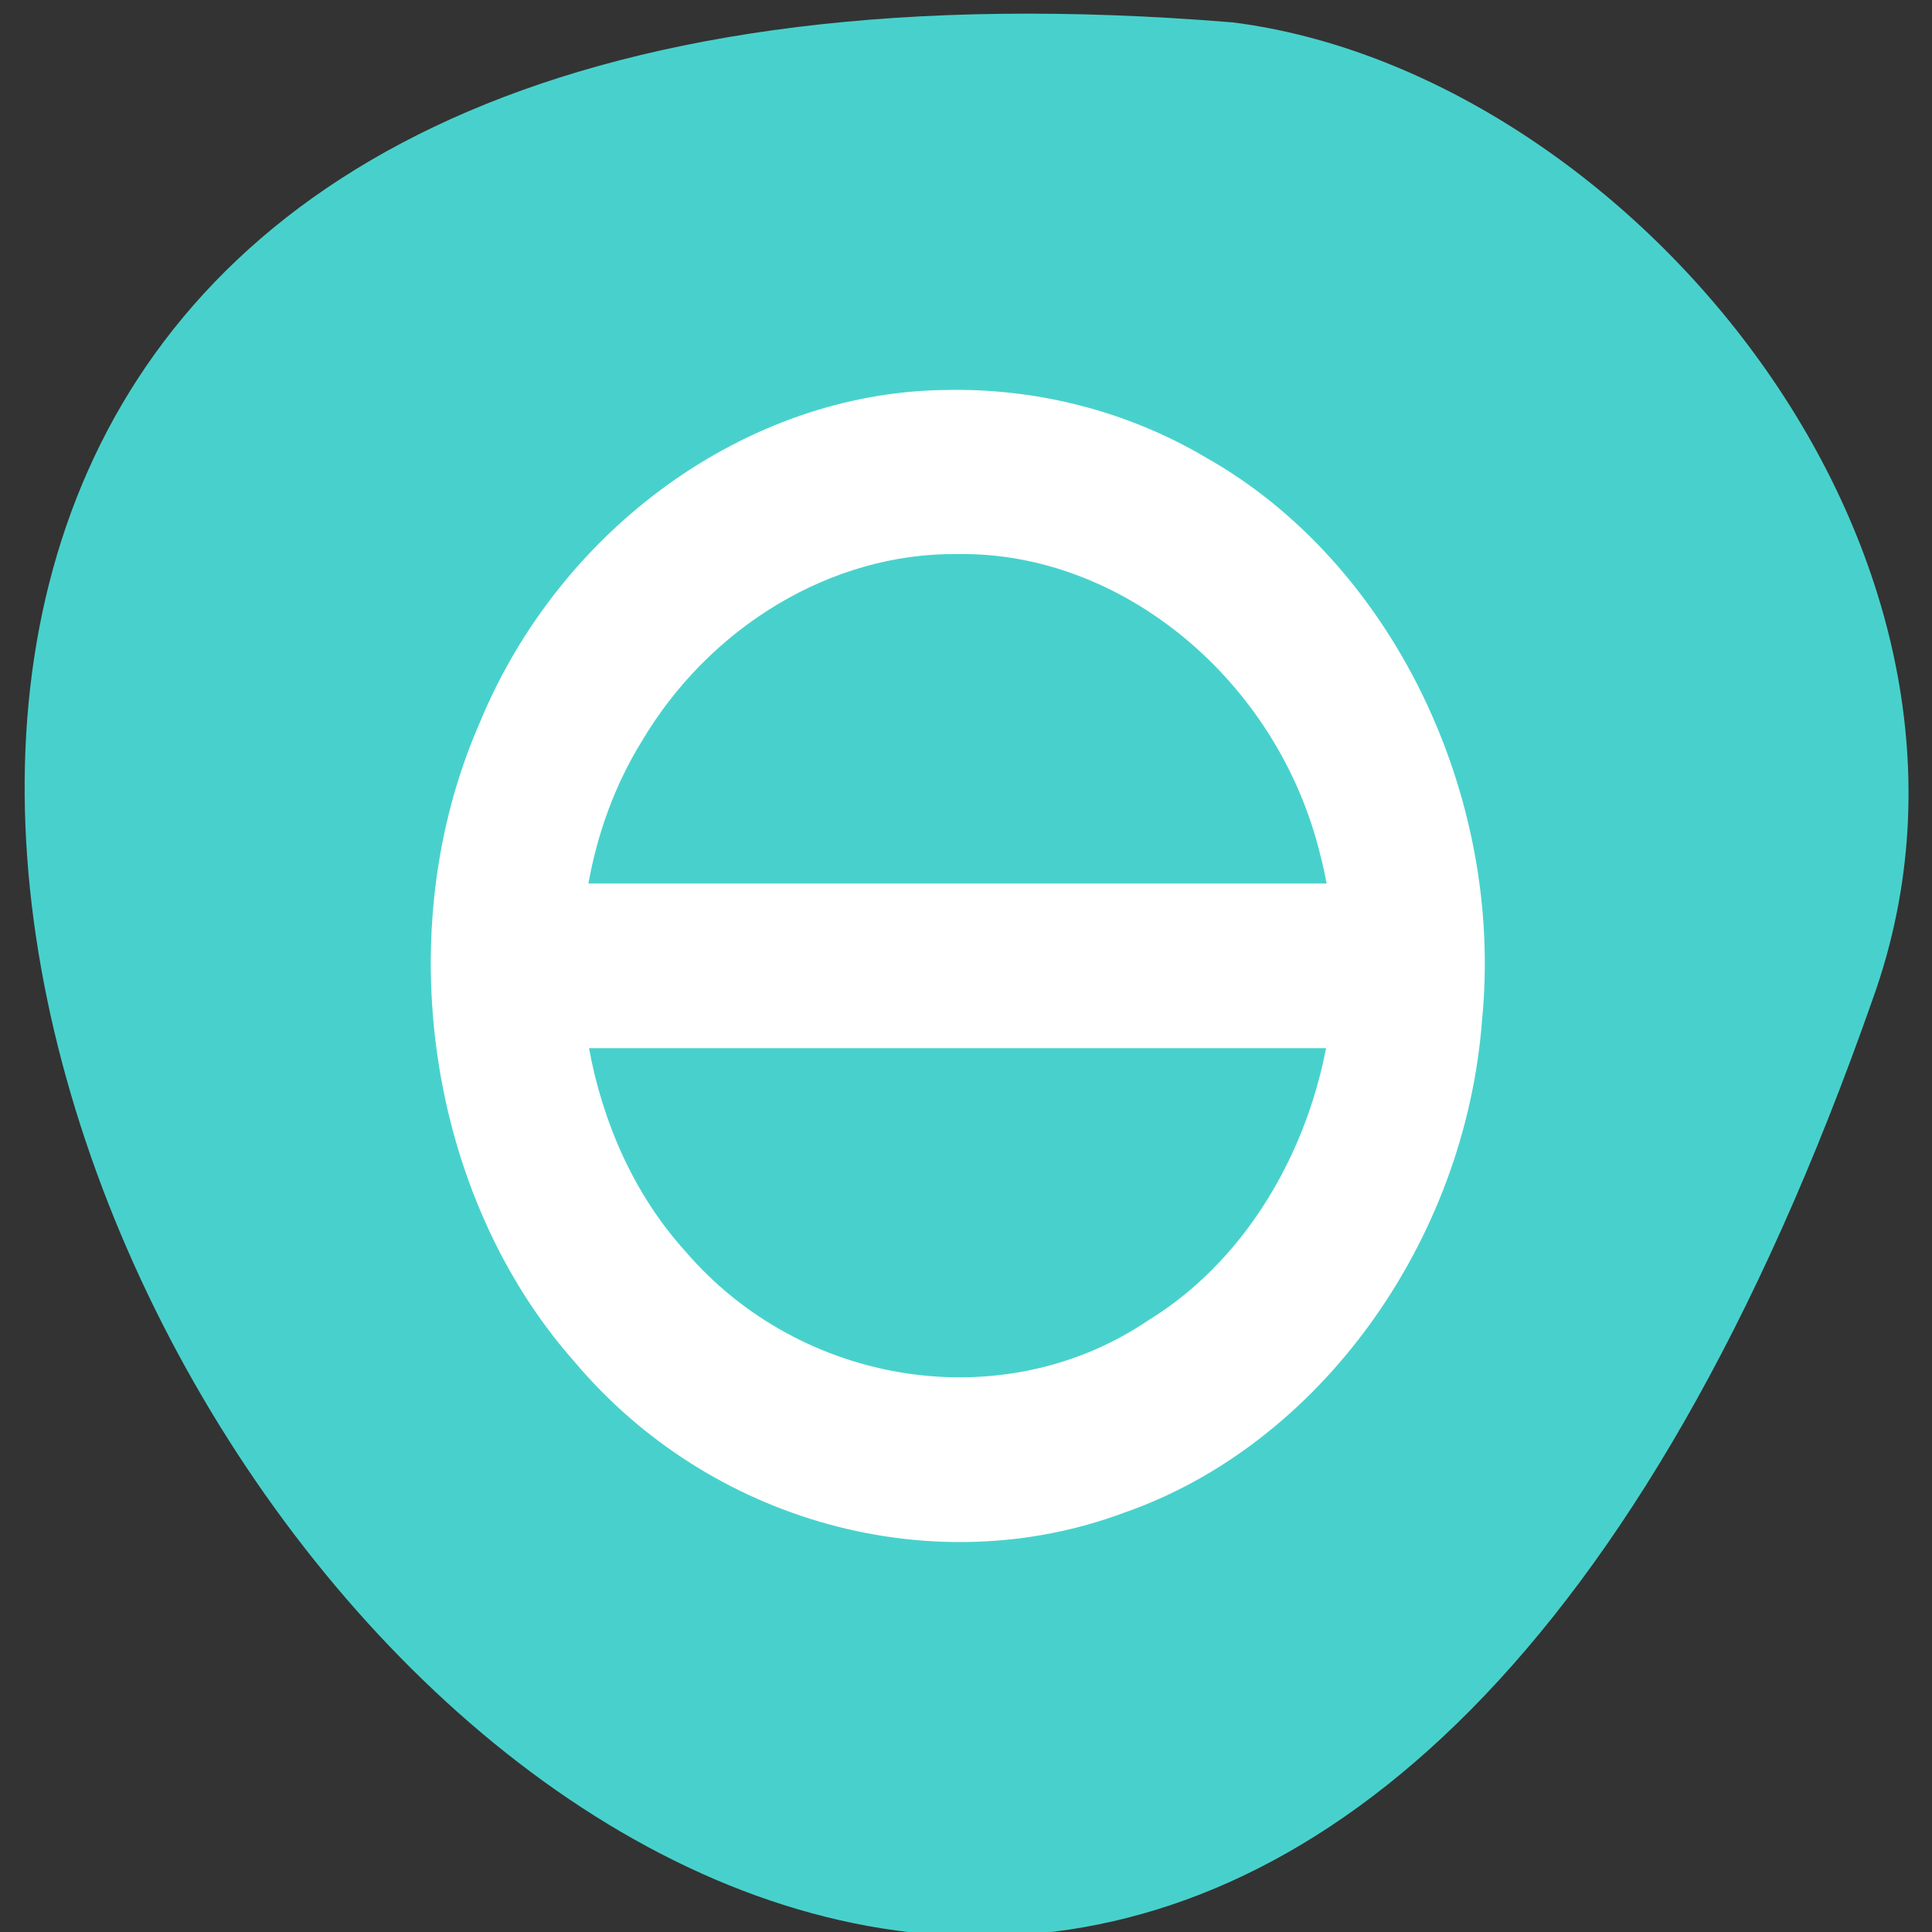 <svg xmlns="http://www.w3.org/2000/svg" viewBox="0 0 256 256"><rect x="0" y="0" width="256" height="256" fill="#333333" stroke="none"/><defs><clipPath><path d="m 148 97 h 77.63 v 24 h -77.62"/></clipPath><clipPath><path transform="matrix(15.333 0 0 11.5 415 -125.5)" d="m -24 13 c 0 1.105 -0.672 2 -1.5 2 -0.828 0 -1.5 -0.895 -1.5 -2 0 -1.105 0.672 -2 1.5 -2 0.828 0 1.5 0.895 1.5 2 z"/></clipPath><clipPath><path d="m 171 132 h 54.625 v 24 h -54.625"/></clipPath><clipPath><path d="m 74 56.824 h 129 v 139.69 h -129"/></clipPath><clipPath><path d="m 27.707 56.824 h 82.29 v 139.69 h -82.29"/></clipPath></defs><g transform="translate(1.348 -793.37)" style="color:#000"><path d="m 246.86 925.58 c -123.17 351.89 -432.93 -157.77 -84.83 -129.24 c 52.41 6.675 105.83 70.44 84.83 129.24 z" style="fill:#48d1cc"/><path d="m 123.66 845.05 c -26 0.406 -50.812 18.252 -61.47 44.16 -12.06 27.531 -6.864 62.63 12.559 84.57 18.04 21.444 47.706 29.426 72.855 20.03 25.813 -8.971 45.21 -35.821 47.43 -65.3 2.932 -29.922 -12.1 -60.709 -36.584 -74.51 -10.594 -6.274 -22.764 -9.261 -34.789 -8.952 z m 1.872 21.74 c 21.809 -0.368 42.45 16.8 48.05 39.813 0.347 1.27 0.608 2.547 0.858 3.836 h -97.82 c 1.196 -6.649 3.507 -13.06 7.02 -18.756 9.01 -15.278 25.21 -25.09 41.888 -24.894 z m -48.83 65.47 h 97.66 c -2.874 14.896 -11.274 28.541 -23.557 36.06 -19.17 12.997 -46.06 8.766 -61.39 -9.207 -6.642 -7.341 -10.883 -16.848 -12.715 -26.855 z" style="fill:#fff;color:#000"/></g></svg>